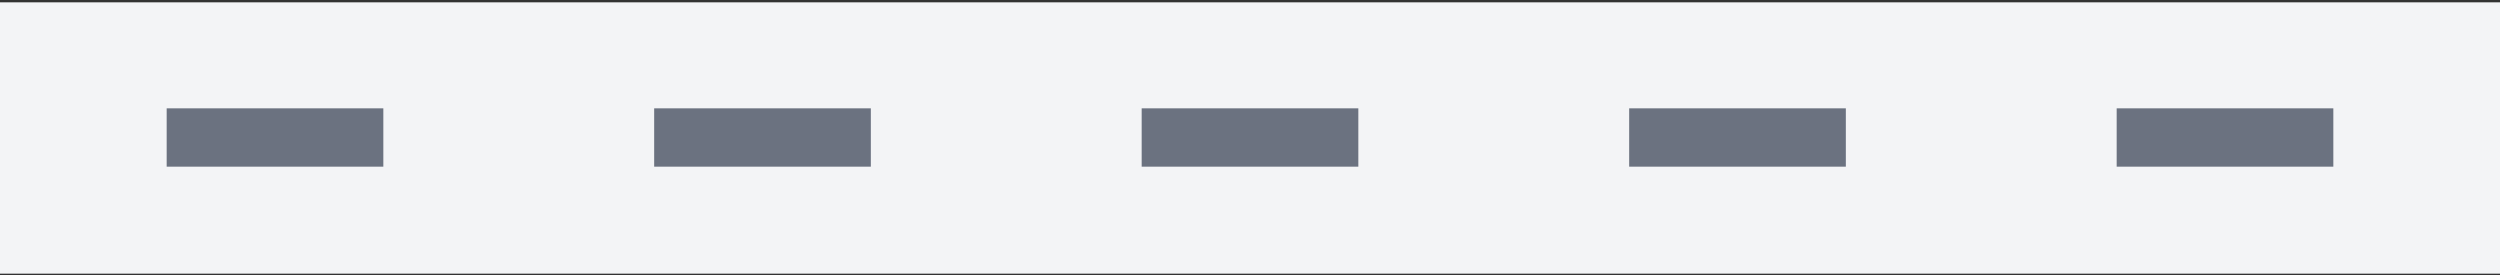 <svg width="600" height="66" fill="none" xmlns="http://www.w3.org/2000/svg"><rect width="100%" height="100%" fill="#333333" stroke="none"/><path fill="#F3F4F6" d="M0 .56h600v65.12H0z"/><path fill="#6B7280" d="M40 26h52v14H40zM157 26h52v14h-52zM274 26h52v14h-52zM391 26h52v14h-52zM508 26h52v14h-52z"/></svg>